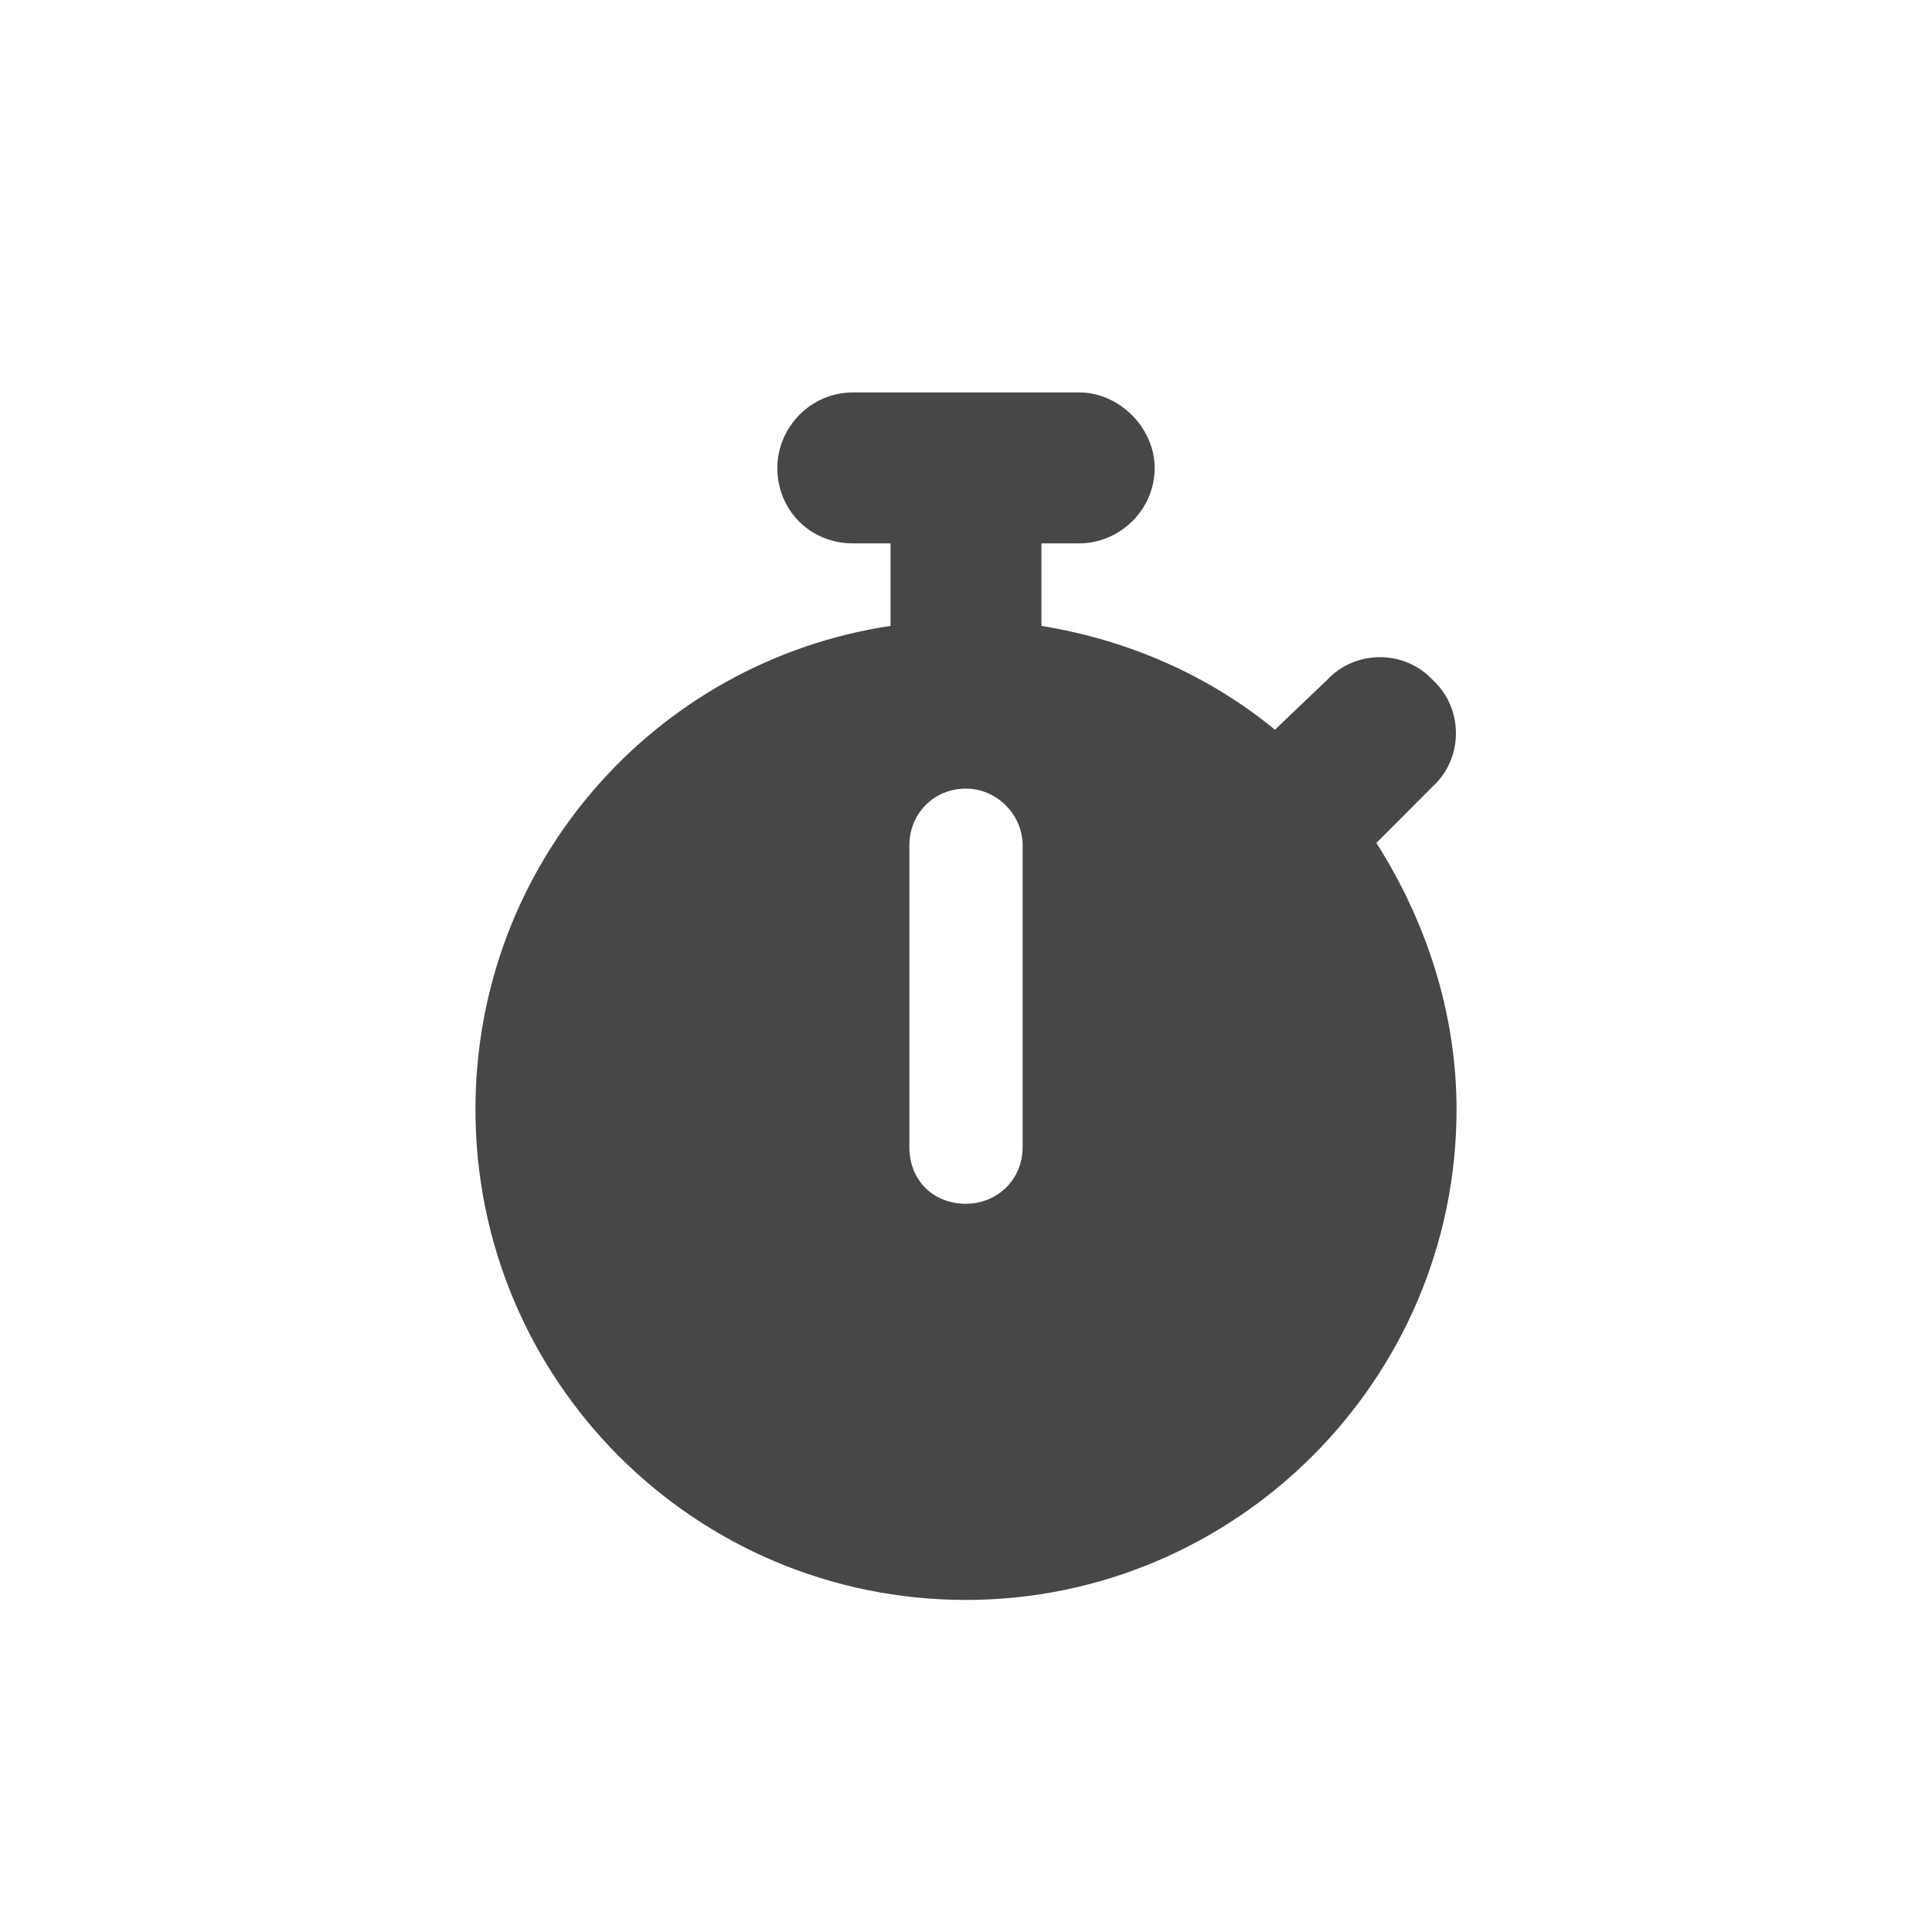 <svg width="32" height="32" viewBox="0 0 32 32" fill="none" xmlns="http://www.w3.org/2000/svg">
<g id="standalone / md / stopwatch-md / fill">
<path id="icon" d="M14.125 6.5H16H17.875C18.539 6.5 19.125 7.086 19.125 7.75C19.125 8.453 18.539 9 17.875 9H17.25V10.367C18.695 10.602 20.023 11.188 21.117 12.086L21.977 11.266C22.445 10.758 23.266 10.758 23.734 11.266C24.242 11.734 24.242 12.555 23.734 13.023L22.797 13.961C23.617 15.25 24.125 16.773 24.125 18.375C24.125 22.867 20.453 26.5 16 26.5C11.508 26.5 7.875 22.867 7.875 18.375C7.875 14.312 10.844 10.953 14.75 10.367V9H14.125C13.422 9 12.875 8.453 12.875 7.75C12.875 7.086 13.422 6.5 14.125 6.5ZM16.938 14C16.938 13.492 16.508 13.062 16 13.062C15.453 13.062 15.062 13.492 15.062 14V19C15.062 19.547 15.453 19.938 16 19.938C16.508 19.938 16.938 19.547 16.938 19V14Z" fill="black" fill-opacity="0.72"/>
</g>
</svg>
